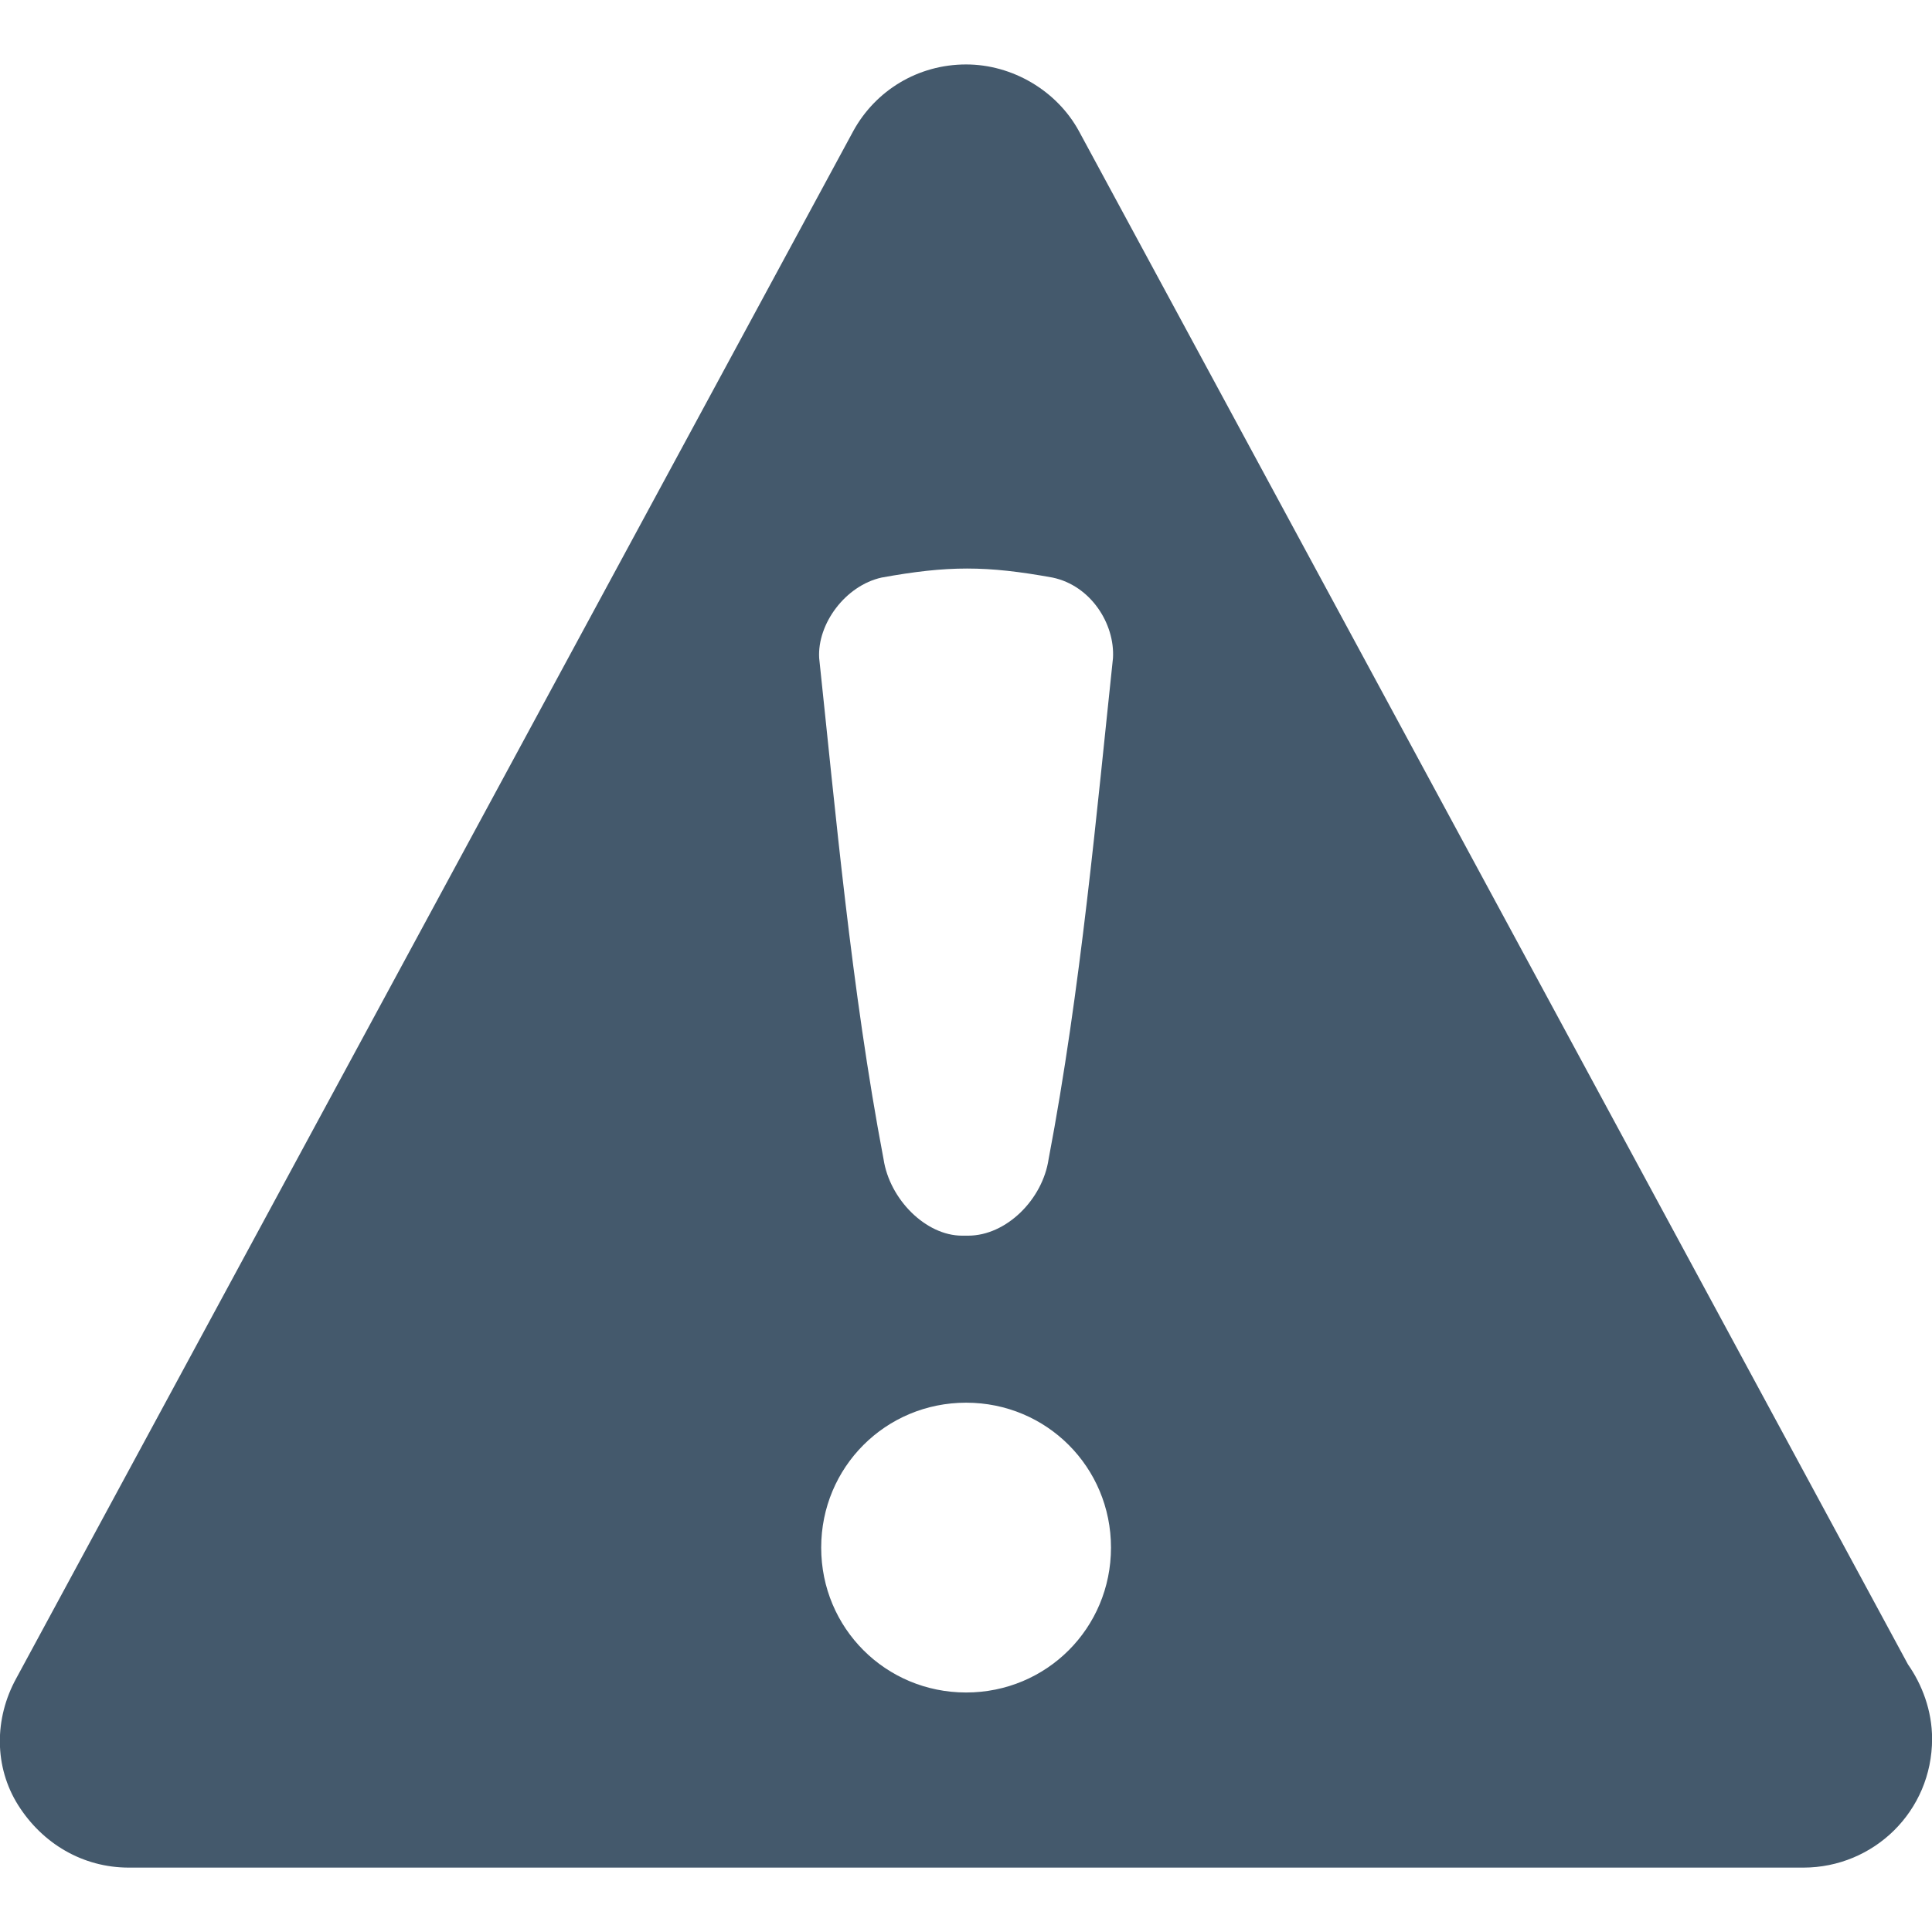<svg xmlns="http://www.w3.org/2000/svg" width="64" height="64" viewBox="0 0 64 64"><path d="M63.203 55.134l-27.467-50.8c-.732-1.333-2.199-2.199-3.732-2.199-1.601 0-3 .866-3.734 2.199l-27.733 51.266c-.733 1.334-.733 2.934.066 4.2.801 1.267 2.134 2.067 3.667 2.067h55.466c2.334 0 4.267-1.867 4.267-4.268 0-.932-.333-1.799-.8-2.465zm-31.199.932c-2.667 0-4.801-2.133-4.801-4.8 0-2.666 2.134-4.8 4.801-4.8 2.666 0 4.799 2.134 4.799 4.8 0 2.668-2.133 4.8-4.799 4.8zm2.732-17.666c-.199 1.333-1.399 2.533-2.666 2.533h-.2c-1.2 0-2.399-1.2-2.601-2.533-1.066-5.6-1.6-11.6-2.133-16.6-.066-1.134.867-2.4 2.066-2.667 2.2-.399 3.467-.399 5.667 0 1.267.267 2.066 1.533 2 2.667-.532 5.001-1.066 11.001-2.133 16.6z" fill="#44596C"/></svg>